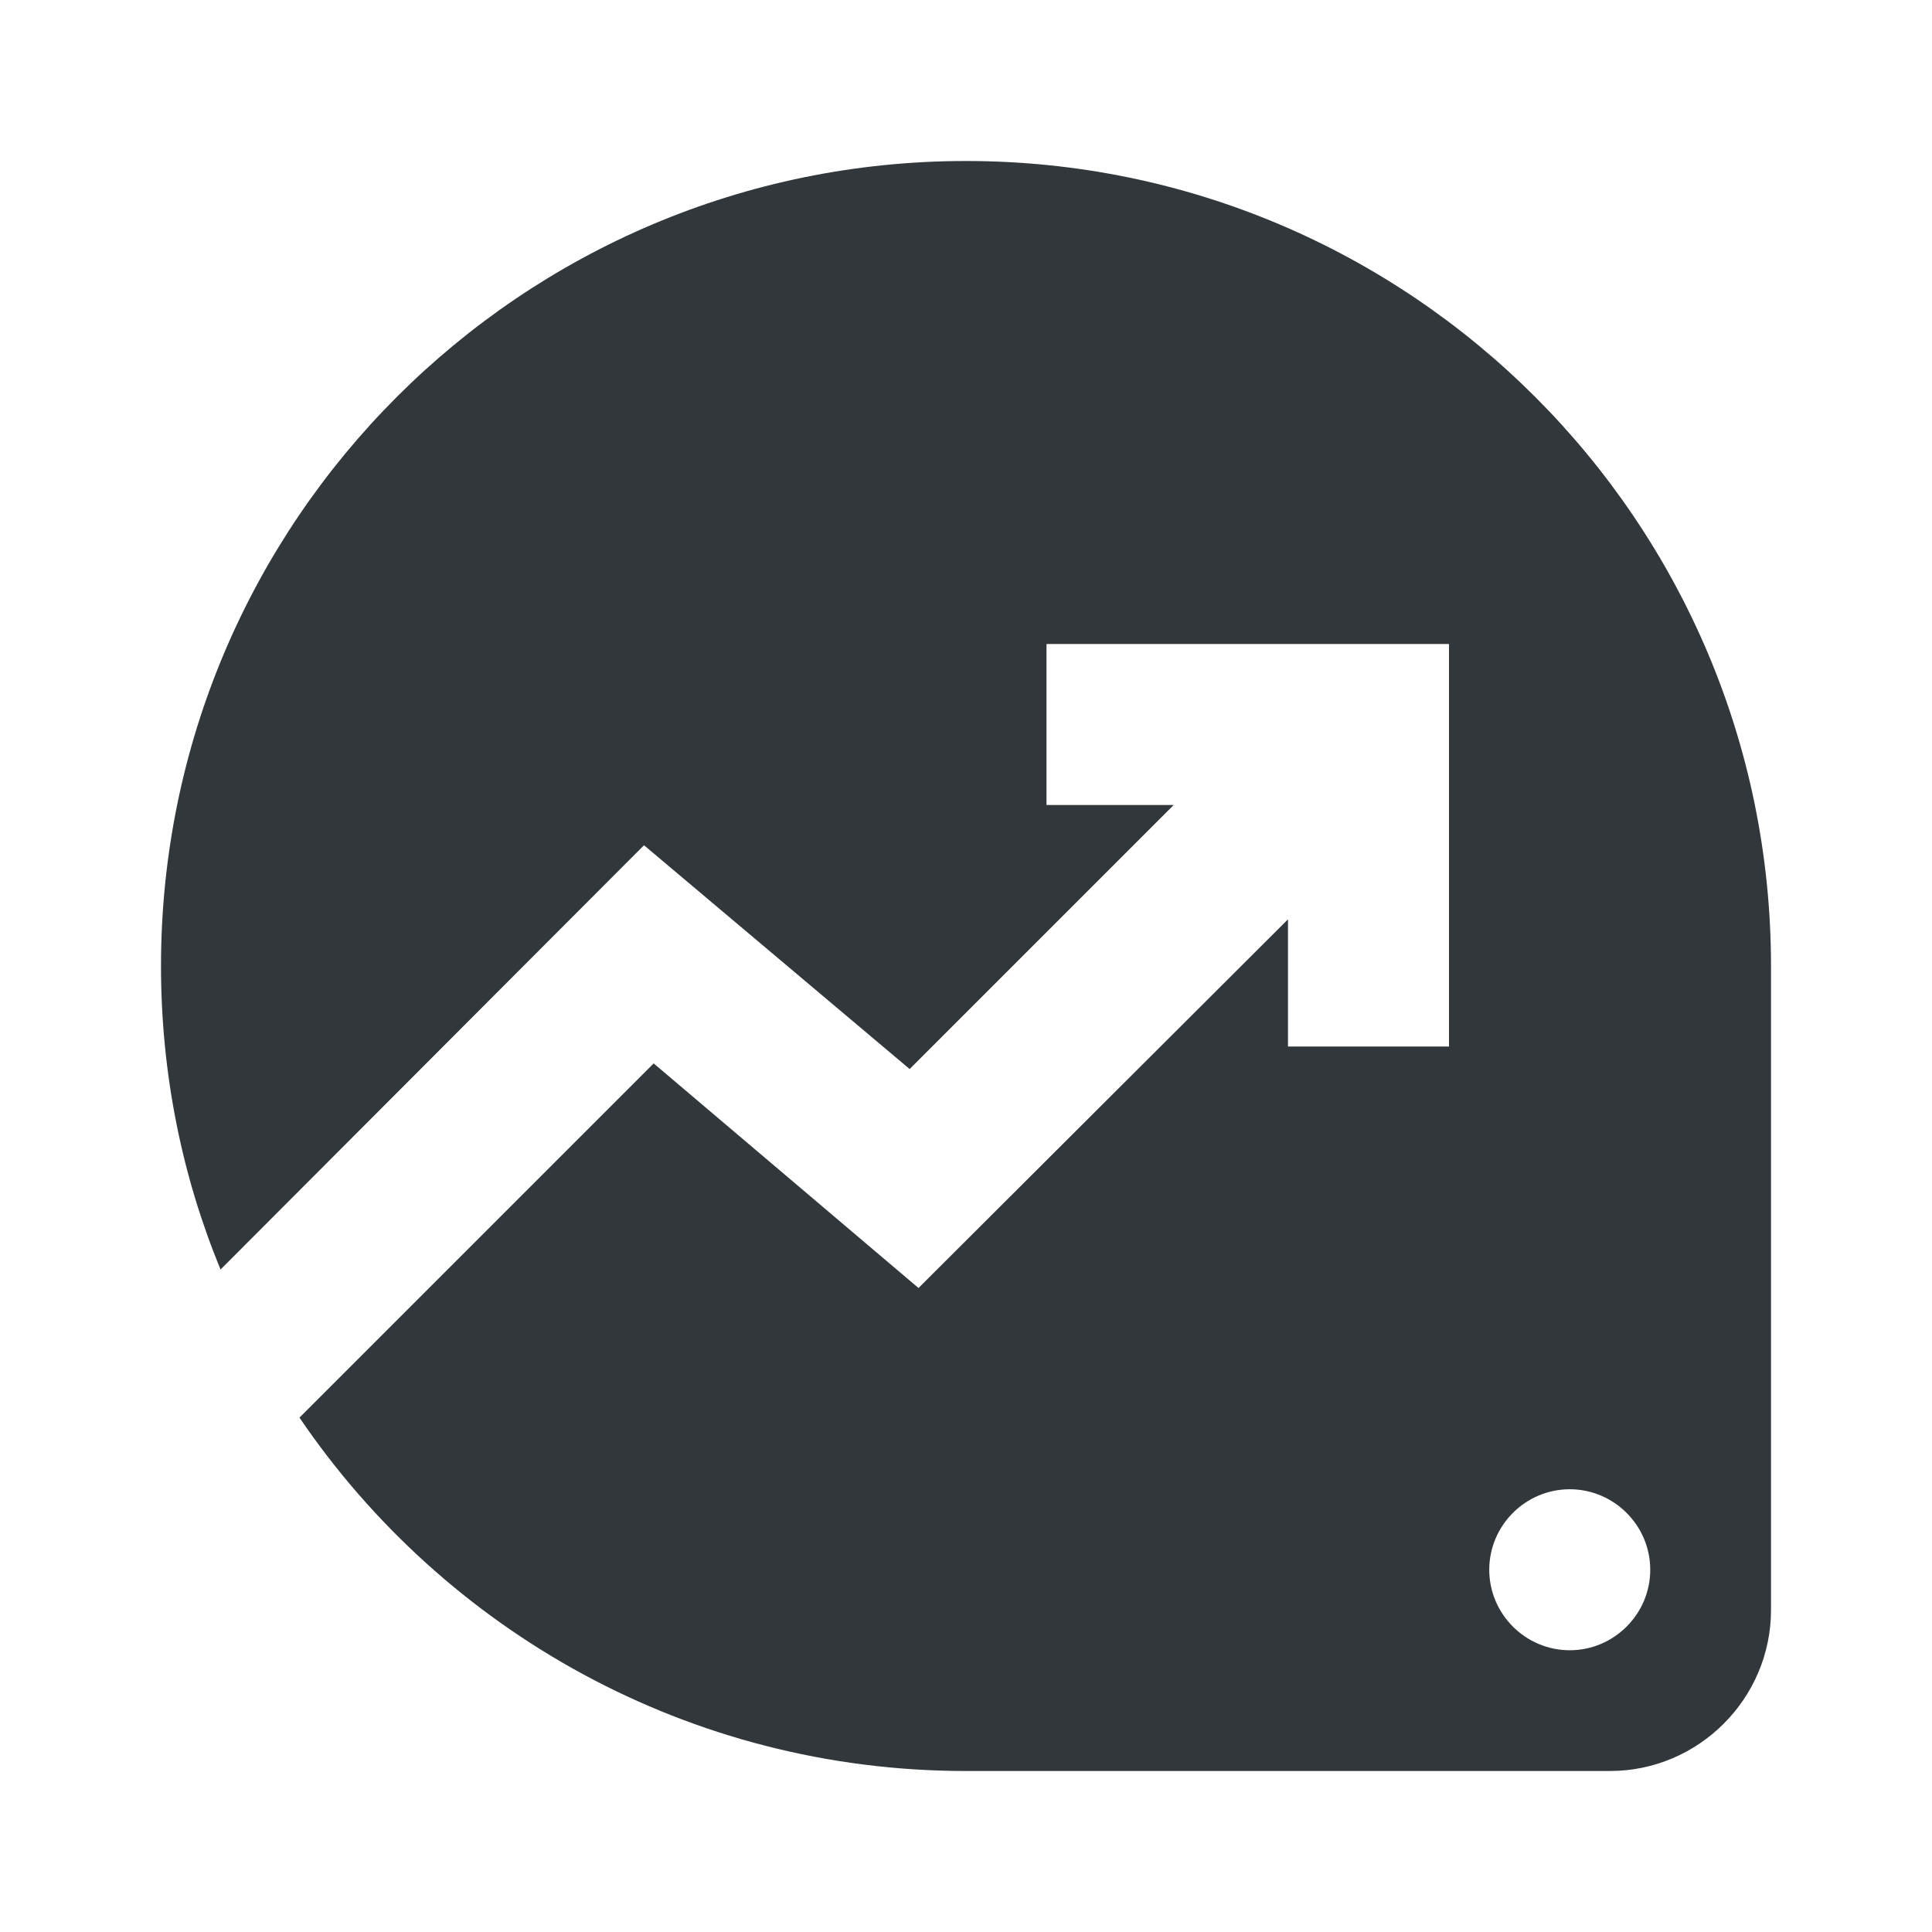 <svg width="24" height="24" viewBox="0 0 24 24" fill="none" xmlns="http://www.w3.org/2000/svg">
<path d="M12 2C6.48 2 2 6.48 2 12C2 13.33 2.26 14.61 2.74 15.77L8 10.5L11.3 13.28L14.58 10H13V8H18V13H16V11.42L11.41 16L8.12 13.21L3.72 17.61C5.52 20.26 8.56 22 12 22H20C21.1 22 22 21.1 22 20V12C22 6.48 17.52 2 12 2ZM19.5 20.5C18.95 20.5 18.5 20.05 18.5 19.5C18.5 18.95 18.95 18.5 19.5 18.5C20.05 18.5 20.5 18.95 20.5 19.5C20.5 20.05 20.05 20.5 19.5 20.5Z" fill="#31373A"/>
</svg>
